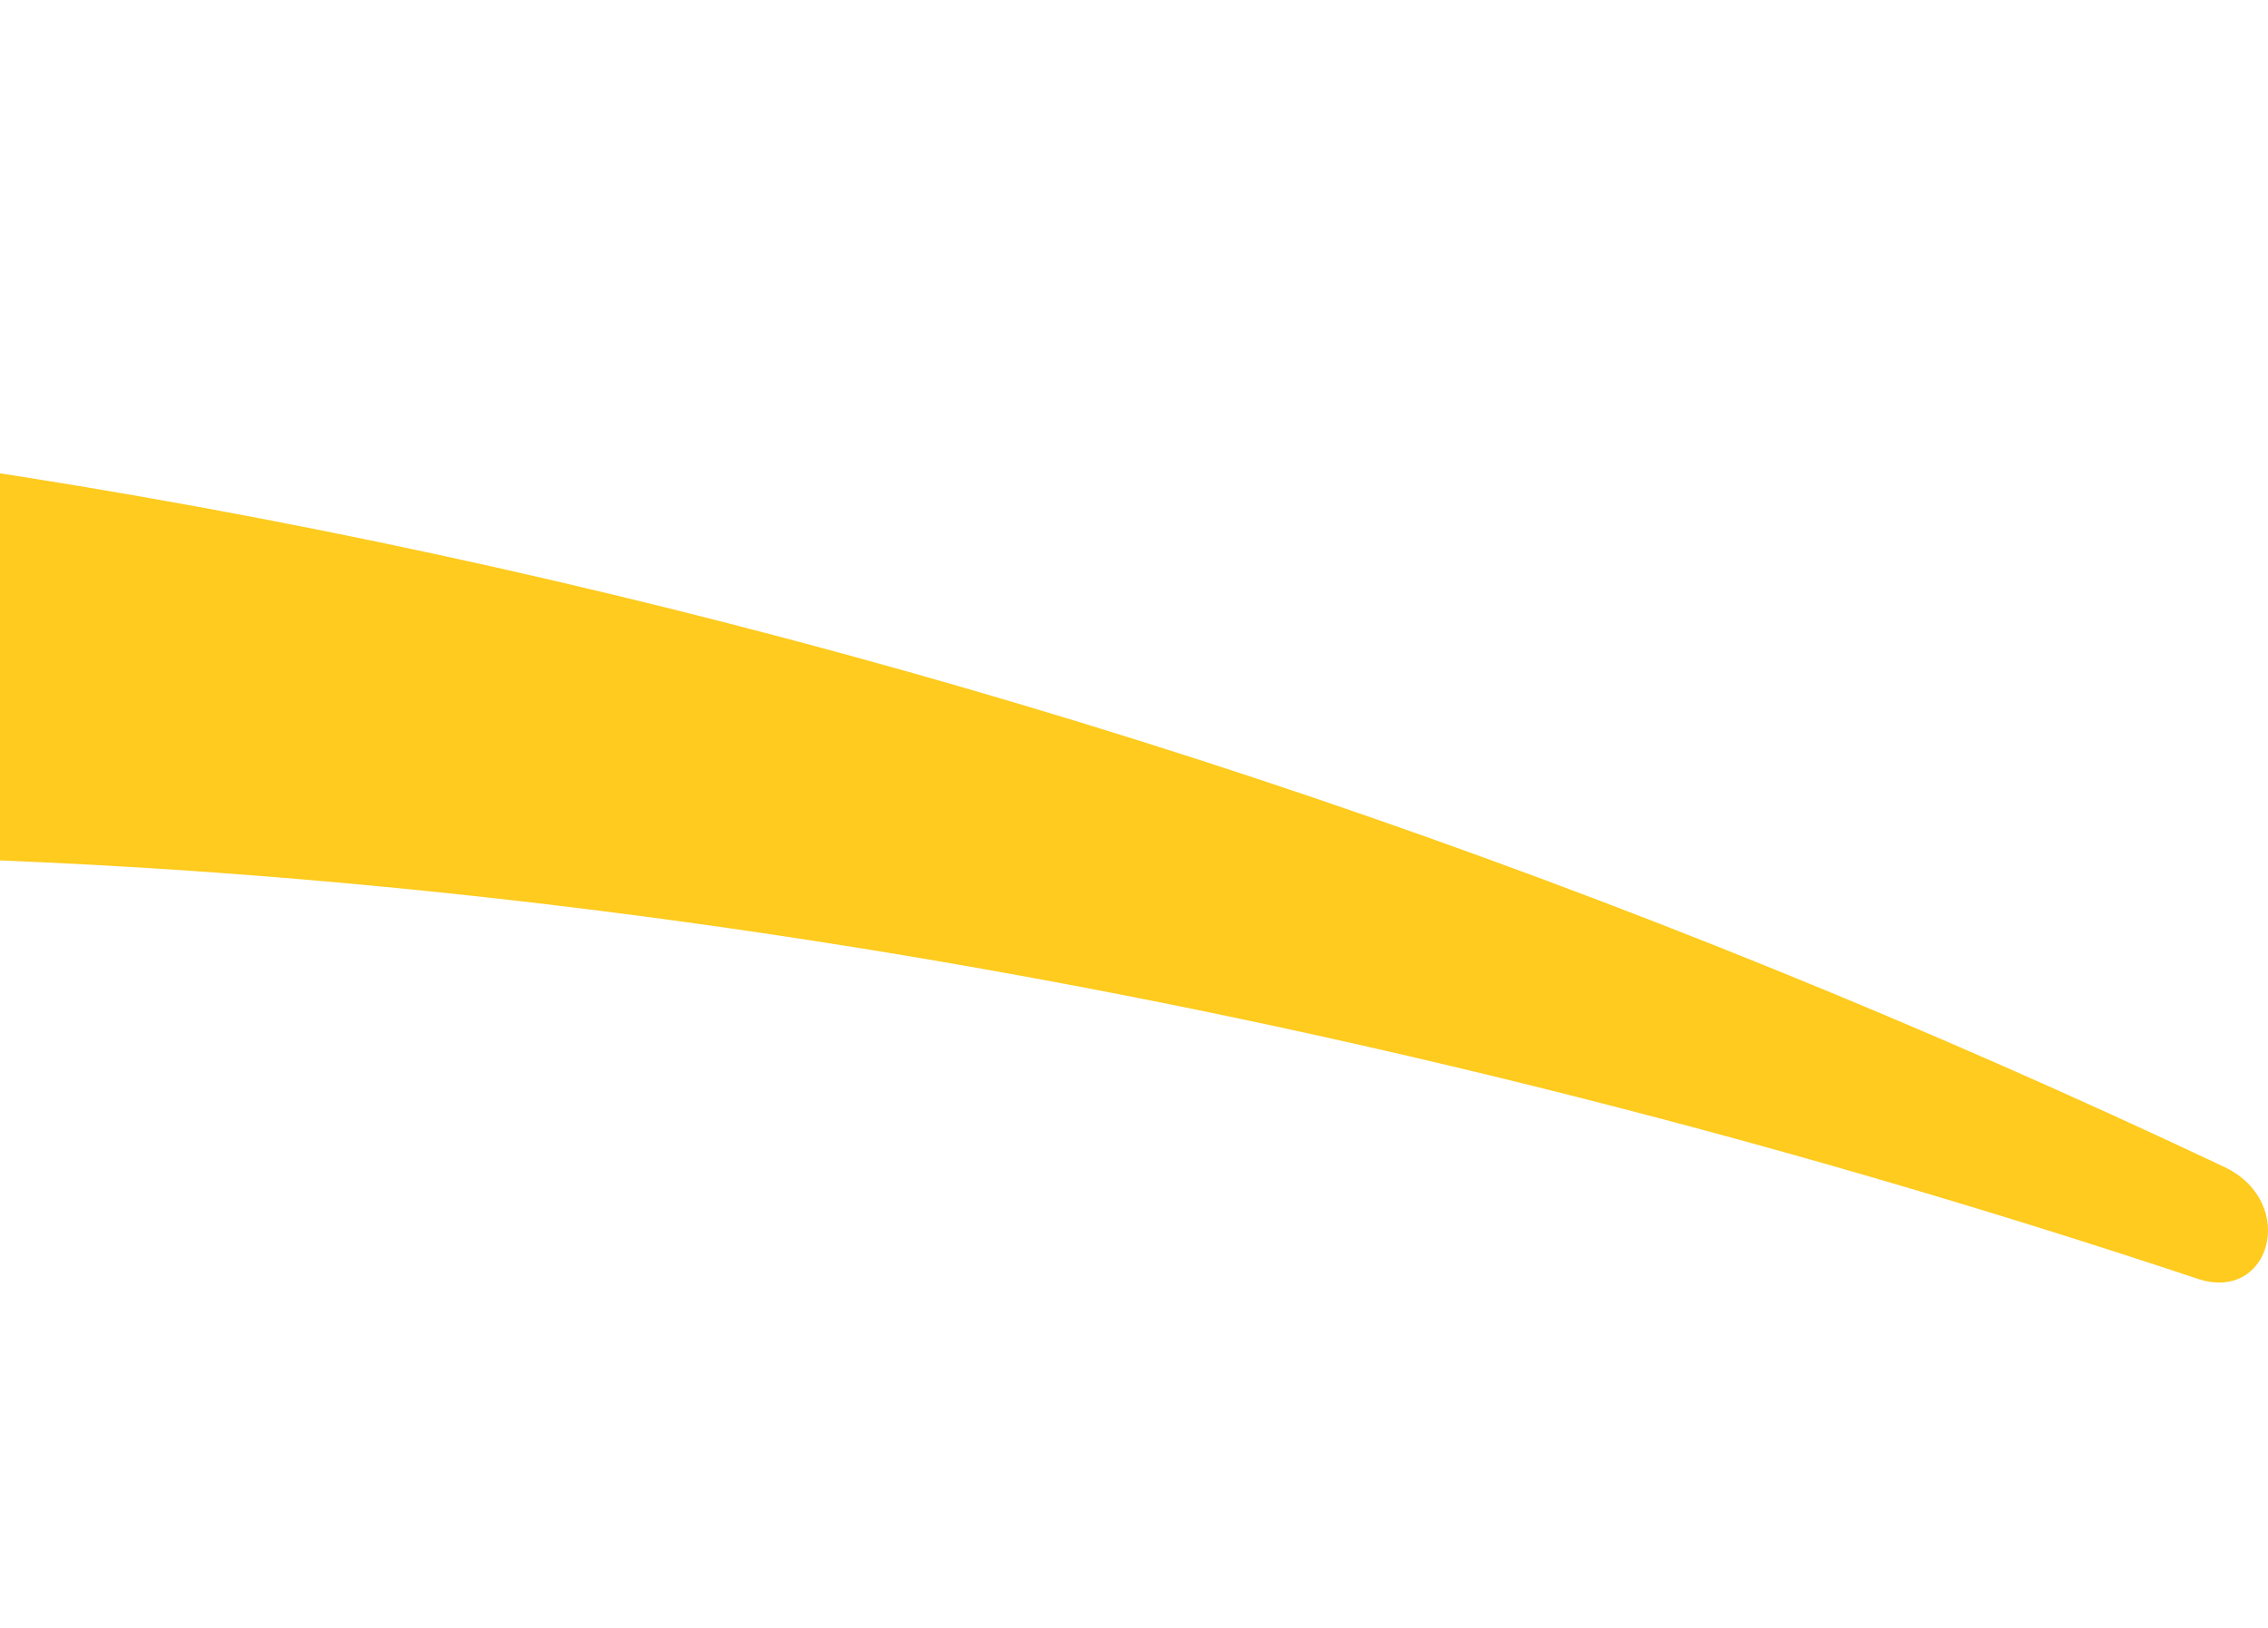 <svg width="706" height="507" viewBox="0 0 706 266" fill="none" xmlns="http://www.w3.org/2000/svg">
<path d="M692.909 243.099C320.165 66.703 -79.005 -20.801 -479.566 4.2C-791.113 25.034 -1085.97 120.872 -1385 261.156V507C-1013.65 268.101 -582.488 163.929 -156.892 147.262C121.275 136.15 413.351 187.541 684.564 277.823C706.817 284.768 715.162 254.211 692.909 243.099Z" fill="#FECB1E"/>
</svg>
